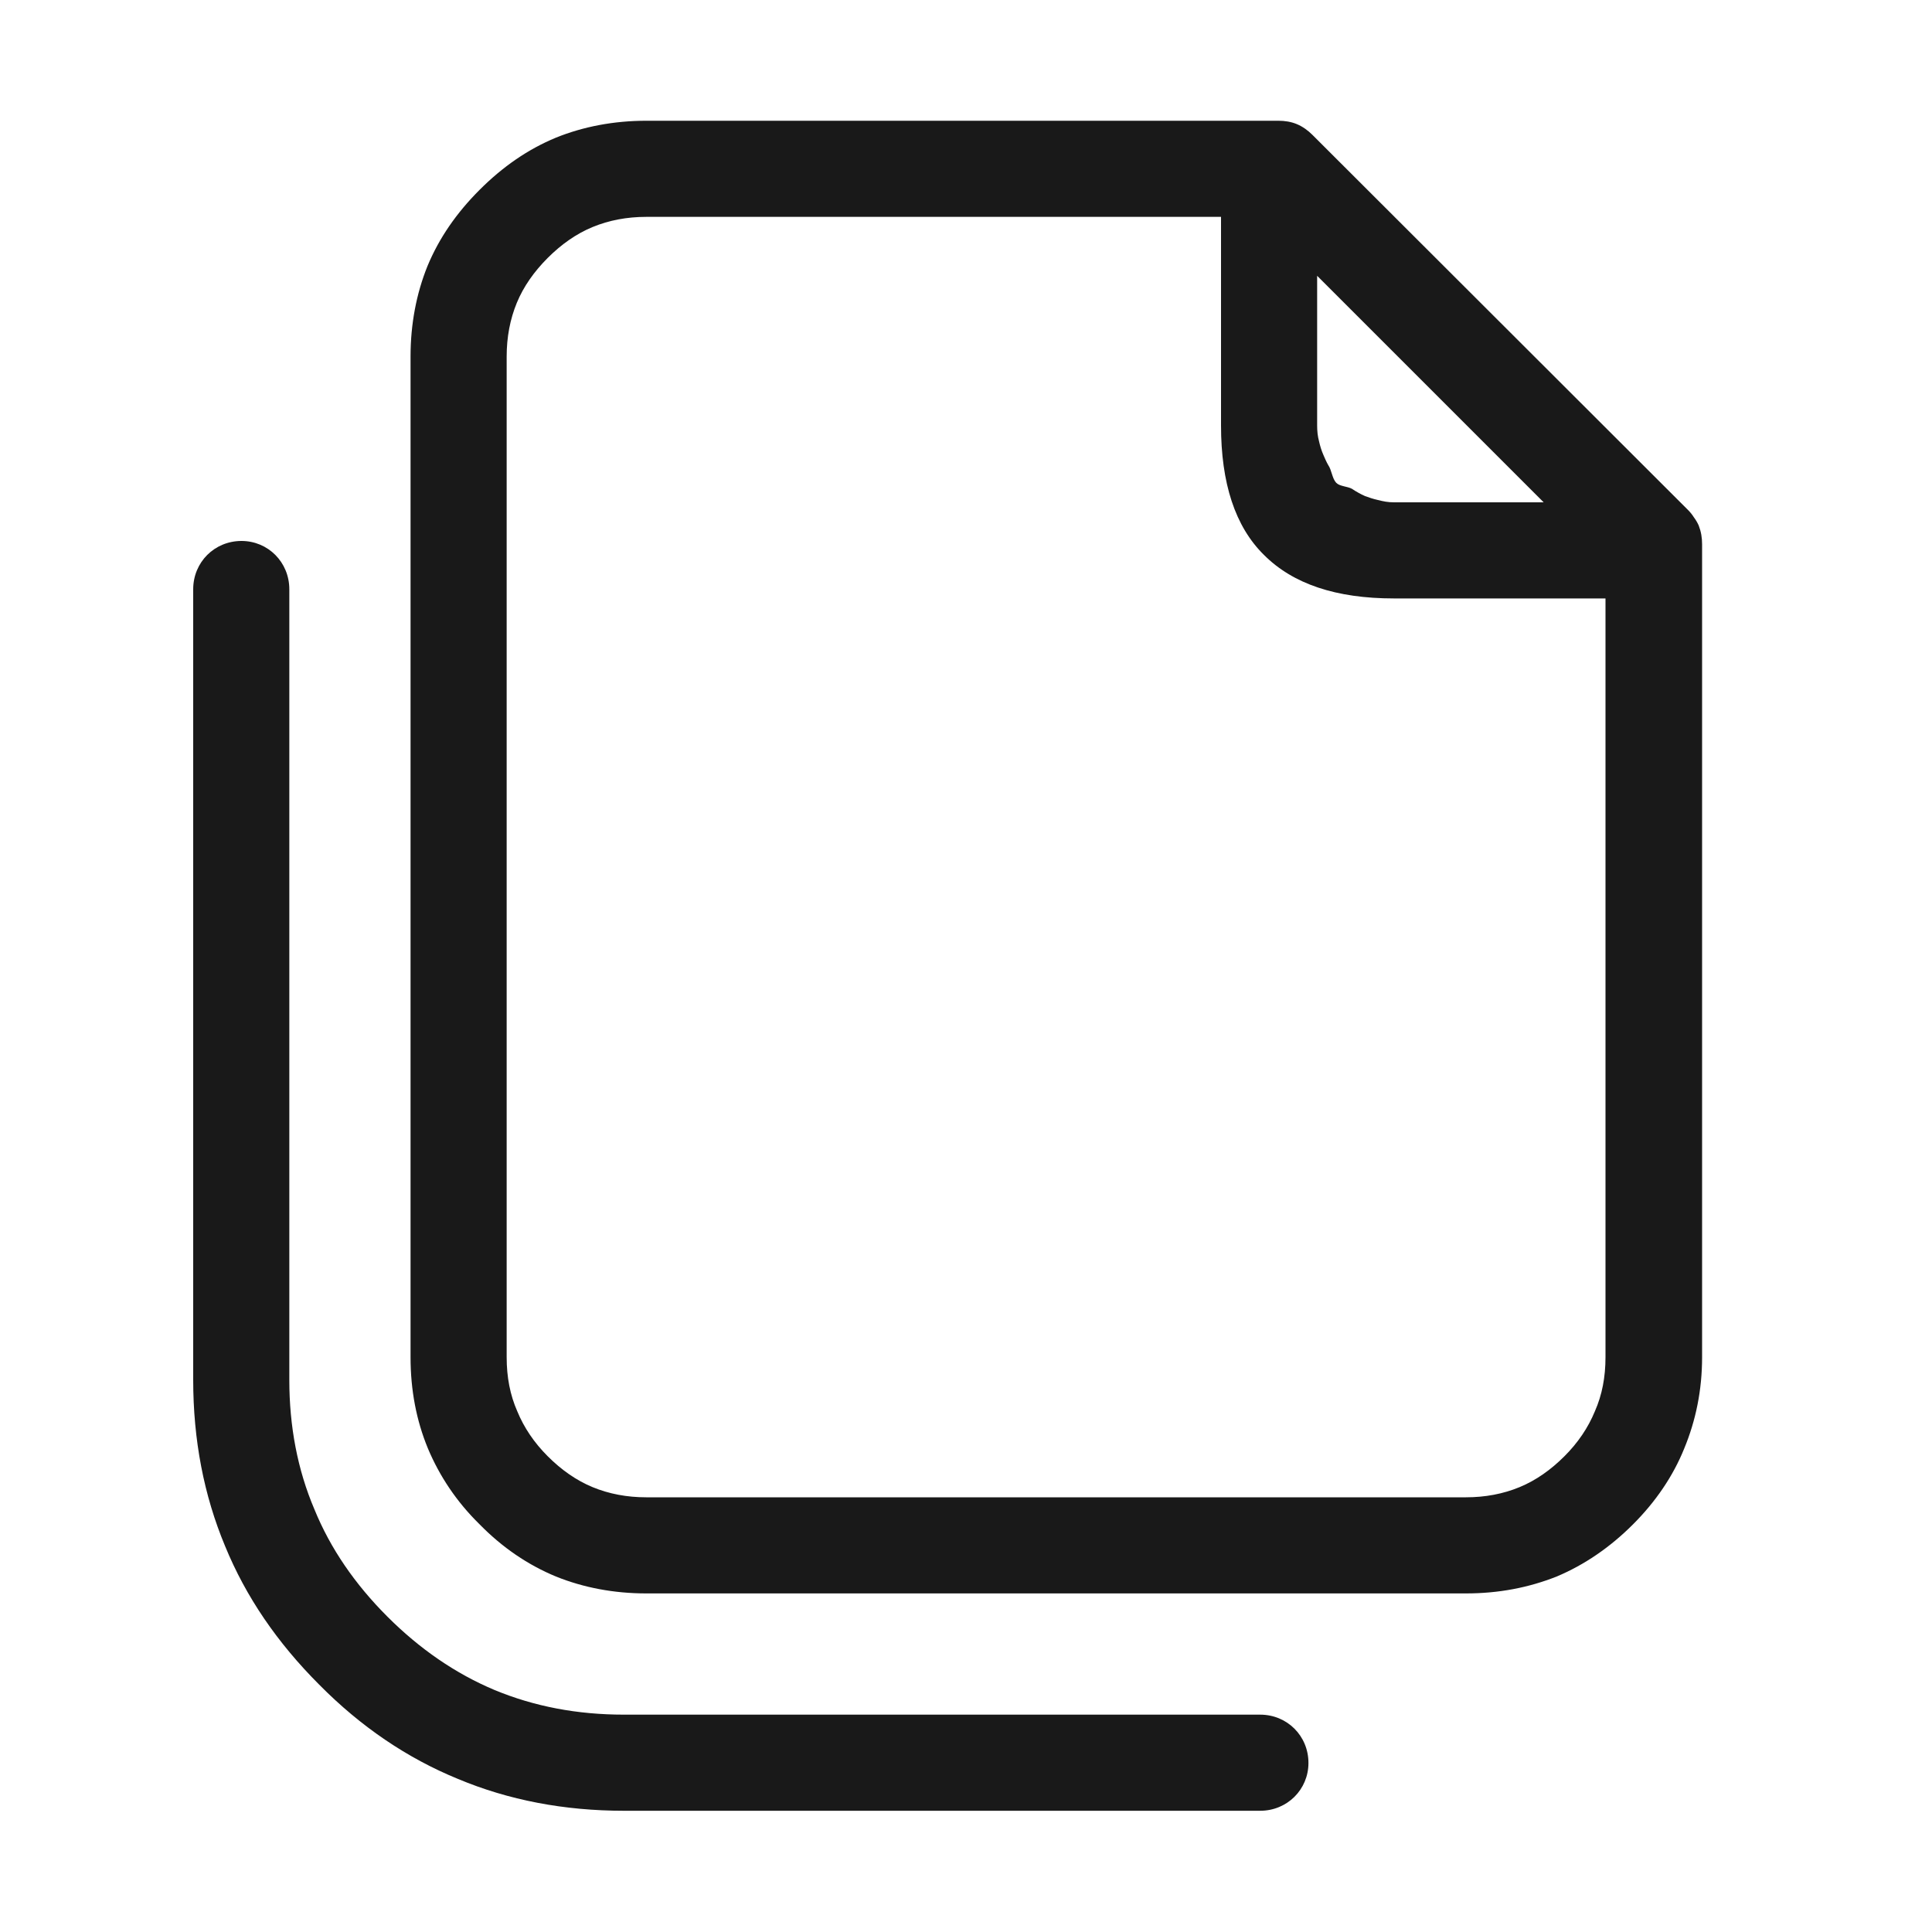 <svg width="40" height="40" viewBox="0 0 40 40" fill="none" xmlns="http://www.w3.org/2000/svg" xmlns:xlink="http://www.w3.org/1999/xlink">
	<desc>
			Created with Pixso.
	</desc>
	<defs>
		<clipPath id="clip44_773">
			<rect width="36" height="36" transform="translate(2 2)" fill="white" fill-opacity="0"/>
		</clipPath>
	</defs>
	<g clip-path="url(#clip44_773)">
		<path d="M13.38 32.99L30.35 32.99C31.03 32.99 31.65 32.87 32.23 32.64C32.8 32.4 33.33 32.04 33.81 31.56C34.28 31.09 34.64 30.56 34.87 29.99C35.11 29.41 35.24 28.78 35.24 28.1L35.24 11.39L35.24 11.27C35.24 11.13 35.22 11.01 35.17 10.88Q35.13 10.79 35.07 10.71L35.07 10.71Q35.02 10.63 34.95 10.56L27.17 2.79C27.08 2.7 26.97 2.62 26.85 2.57C26.73 2.52 26.6 2.5 26.47 2.5L13.38 2.5C12.71 2.5 12.08 2.62 11.51 2.85C10.93 3.09 10.41 3.45 9.93 3.93C9.45 4.41 9.09 4.93 8.85 5.51C8.62 6.08 8.5 6.71 8.5 7.38L8.5 28.1Q8.5 29.12 8.86 29.99C9.1 30.56 9.45 31.09 9.93 31.56C10.4 32.04 10.93 32.4 11.51 32.64C12.08 32.87 12.71 32.99 13.38 32.99ZM28.86 12.39L33.24 12.39L33.24 28.1C33.24 28.51 33.17 28.88 33.02 29.22C32.88 29.56 32.67 29.87 32.39 30.15C32.11 30.43 31.8 30.65 31.46 30.79C31.12 30.93 30.75 31 30.35 31L13.38 31C12.98 31 12.61 30.93 12.27 30.79C11.93 30.65 11.62 30.43 11.34 30.15C11.06 29.87 10.85 29.56 10.71 29.22C10.56 28.88 10.49 28.51 10.49 28.1L10.49 7.38C10.49 6.98 10.56 6.61 10.7 6.27C10.84 5.93 11.06 5.62 11.34 5.34C11.62 5.06 11.93 4.84 12.27 4.7C12.61 4.56 12.98 4.49 13.38 4.49L25.28 4.49L25.28 8.81C25.28 10 25.57 10.9 26.17 11.49C26.77 12.09 27.66 12.39 28.86 12.39ZM27.27 5.71L31.96 10.4L28.86 10.4C28.73 10.4 28.64 10.38 28.52 10.35C28.43 10.33 28.34 10.3 28.26 10.27C28.17 10.23 28.08 10.18 27.99 10.12C27.9 10.07 27.74 10.07 27.67 10L27.66 9.99C27.58 9.9 27.57 9.73 27.5 9.63C27.46 9.56 27.43 9.49 27.4 9.42C27.36 9.33 27.33 9.23 27.31 9.14C27.28 9.03 27.27 8.92 27.27 8.81L27.27 5.71ZM5.99 28.57L5.99 12.2C5.99 11.64 5.55 11.2 5 11.2C4.44 11.2 4 11.64 4 12.2L4 28.57Q4 30.43 4.66 32.01C5.09 33.06 5.74 34.01 6.61 34.88C7.47 35.75 8.43 36.4 9.48 36.83C10.53 37.27 11.68 37.49 12.92 37.49L26.09 37.49C26.65 37.49 27.09 37.05 27.09 36.5C27.09 35.94 26.65 35.5 26.09 35.5L12.92 35.5C11.95 35.5 11.06 35.33 10.24 34.99C9.43 34.65 8.69 34.14 8.02 33.47C7.35 32.8 6.84 32.06 6.51 31.25C6.16 30.43 5.99 29.53 5.99 28.57Z" fill="#191919" fill-opacity="1" fill-rule="evenodd"/>
	</g>
</svg>
